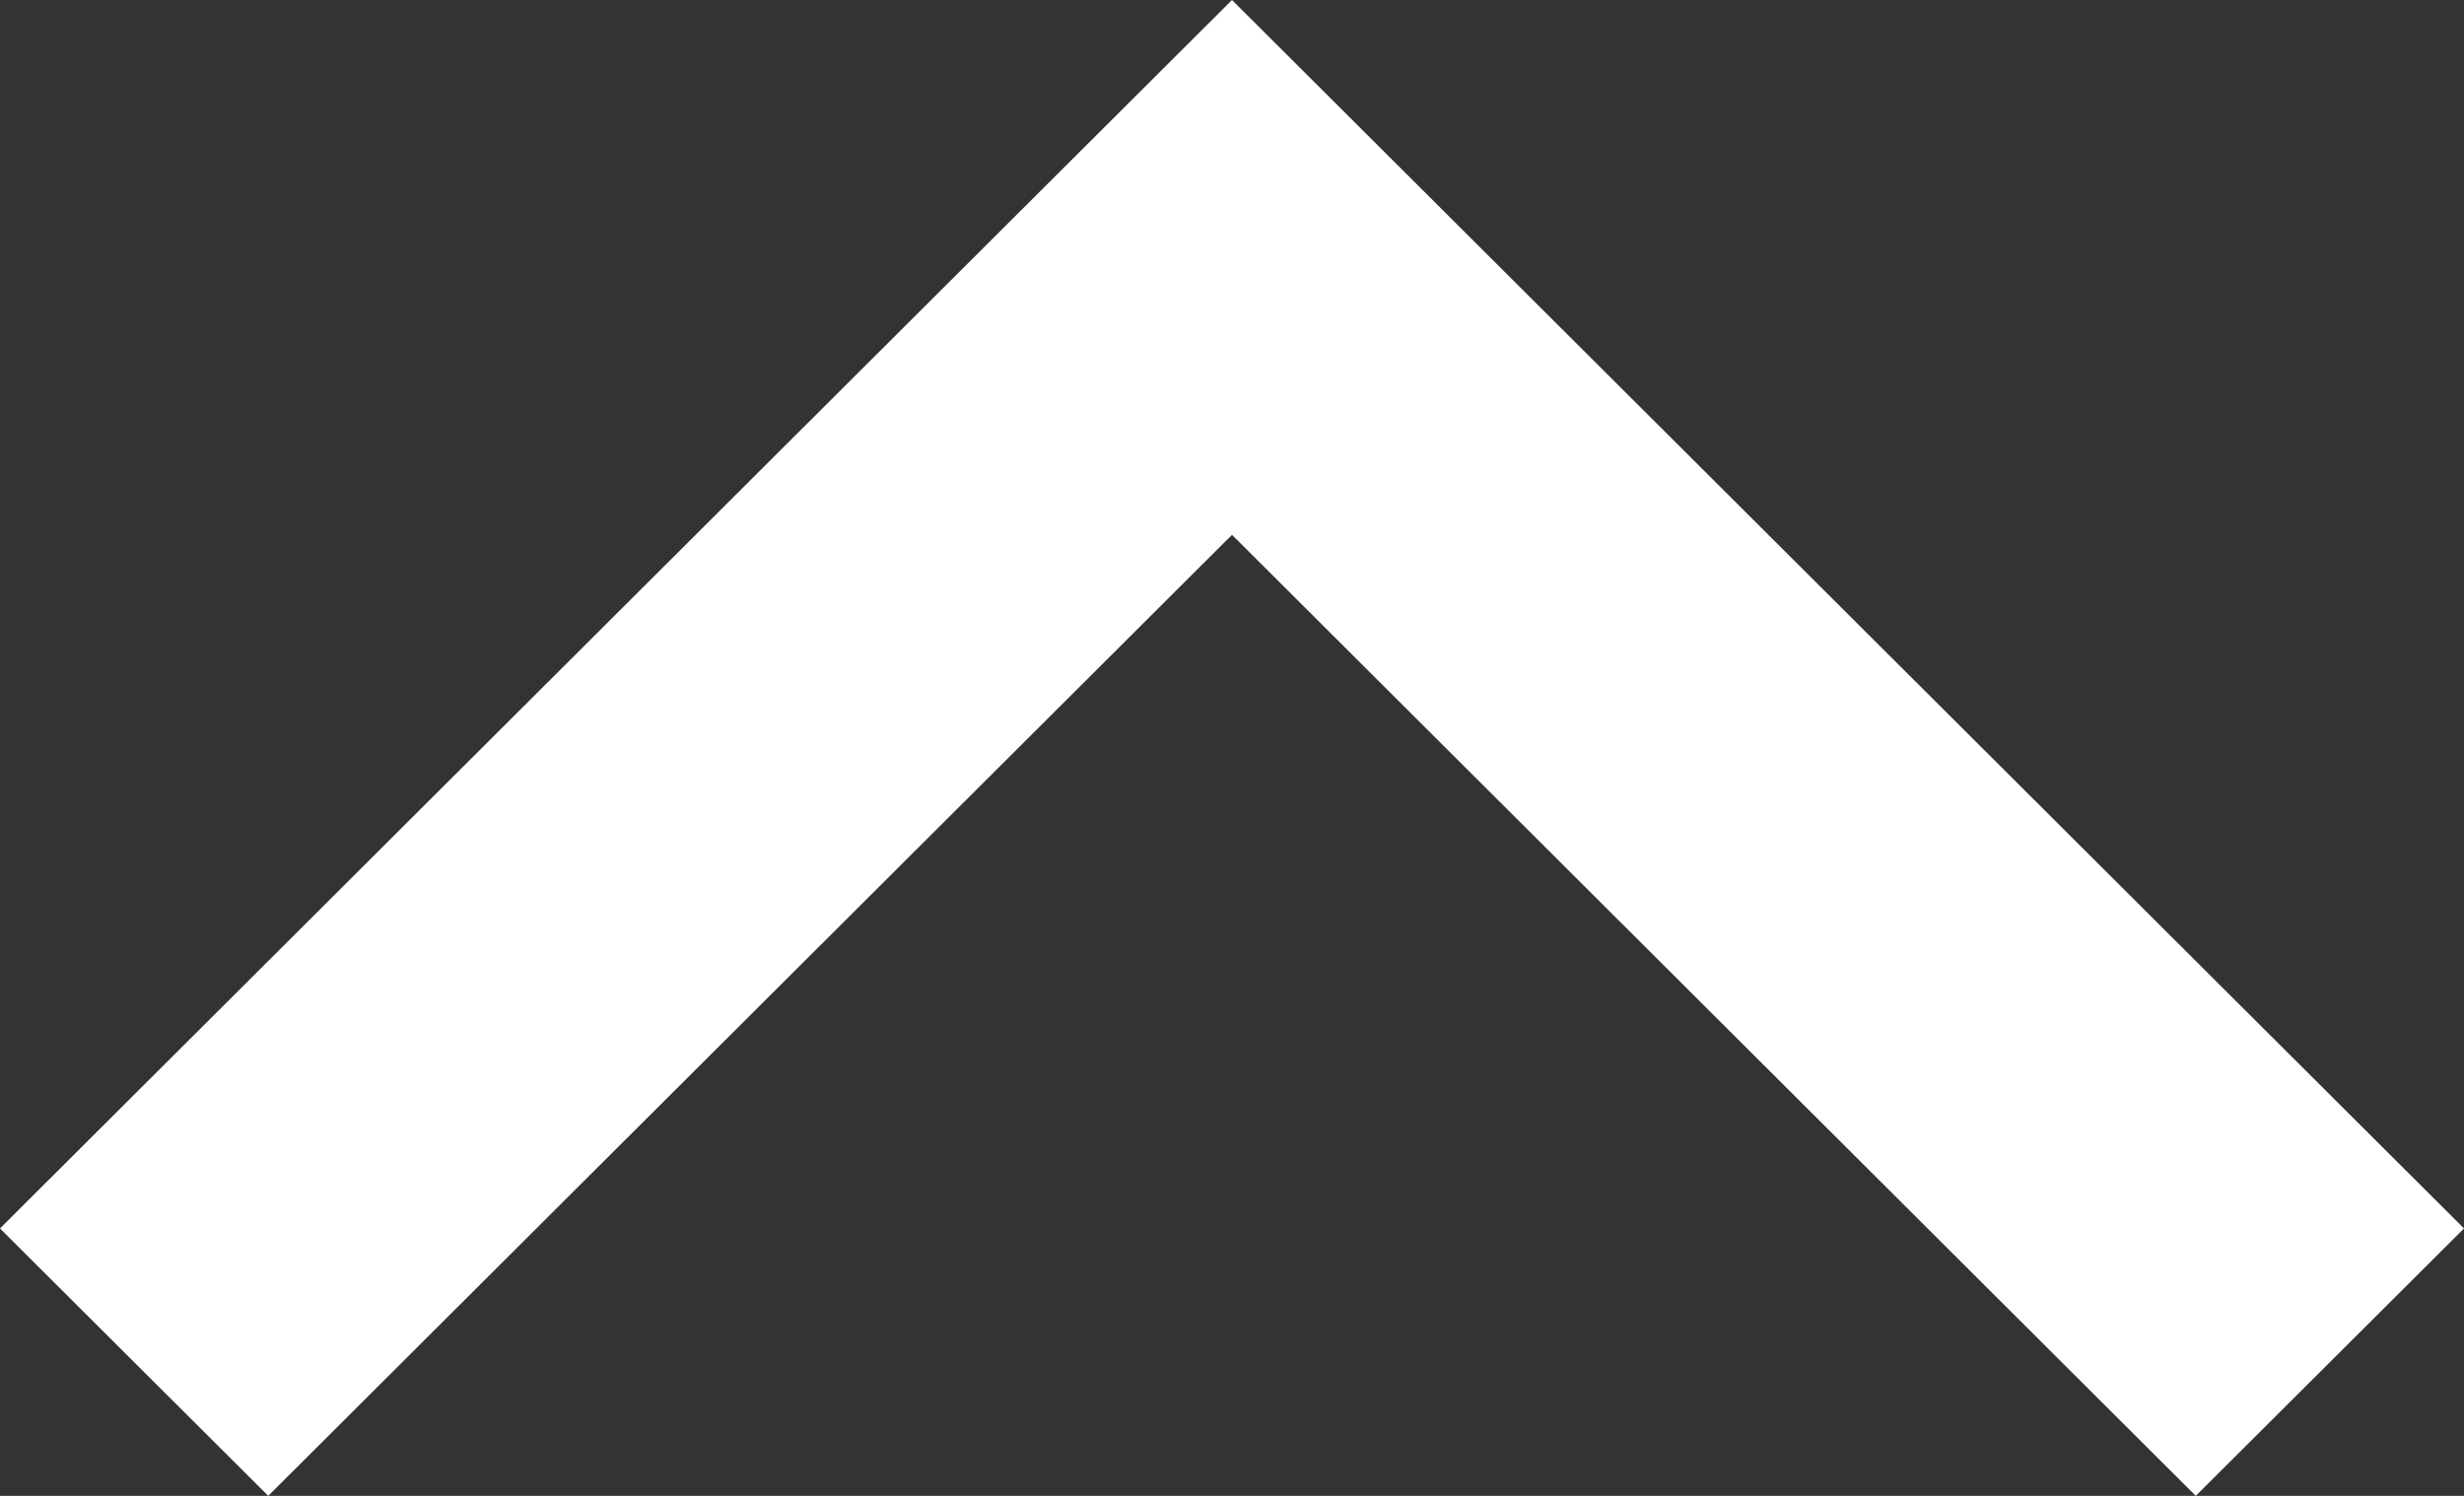 <svg width="28" height="17" viewBox="0 0 28 17" fill="none" xmlns="http://www.w3.org/2000/svg">
<rect x="0" y="0" width="28" height="17" fill="#333333" stroke="none"/>
<path fill-rule="evenodd" clip-rule="evenodd" d="M28 13.961L24.952 17L14 6.078L3.048 17L-1.64166e-06 13.961L14 6.8343e-07L28 13.961Z" fill="white"/>
</svg>
